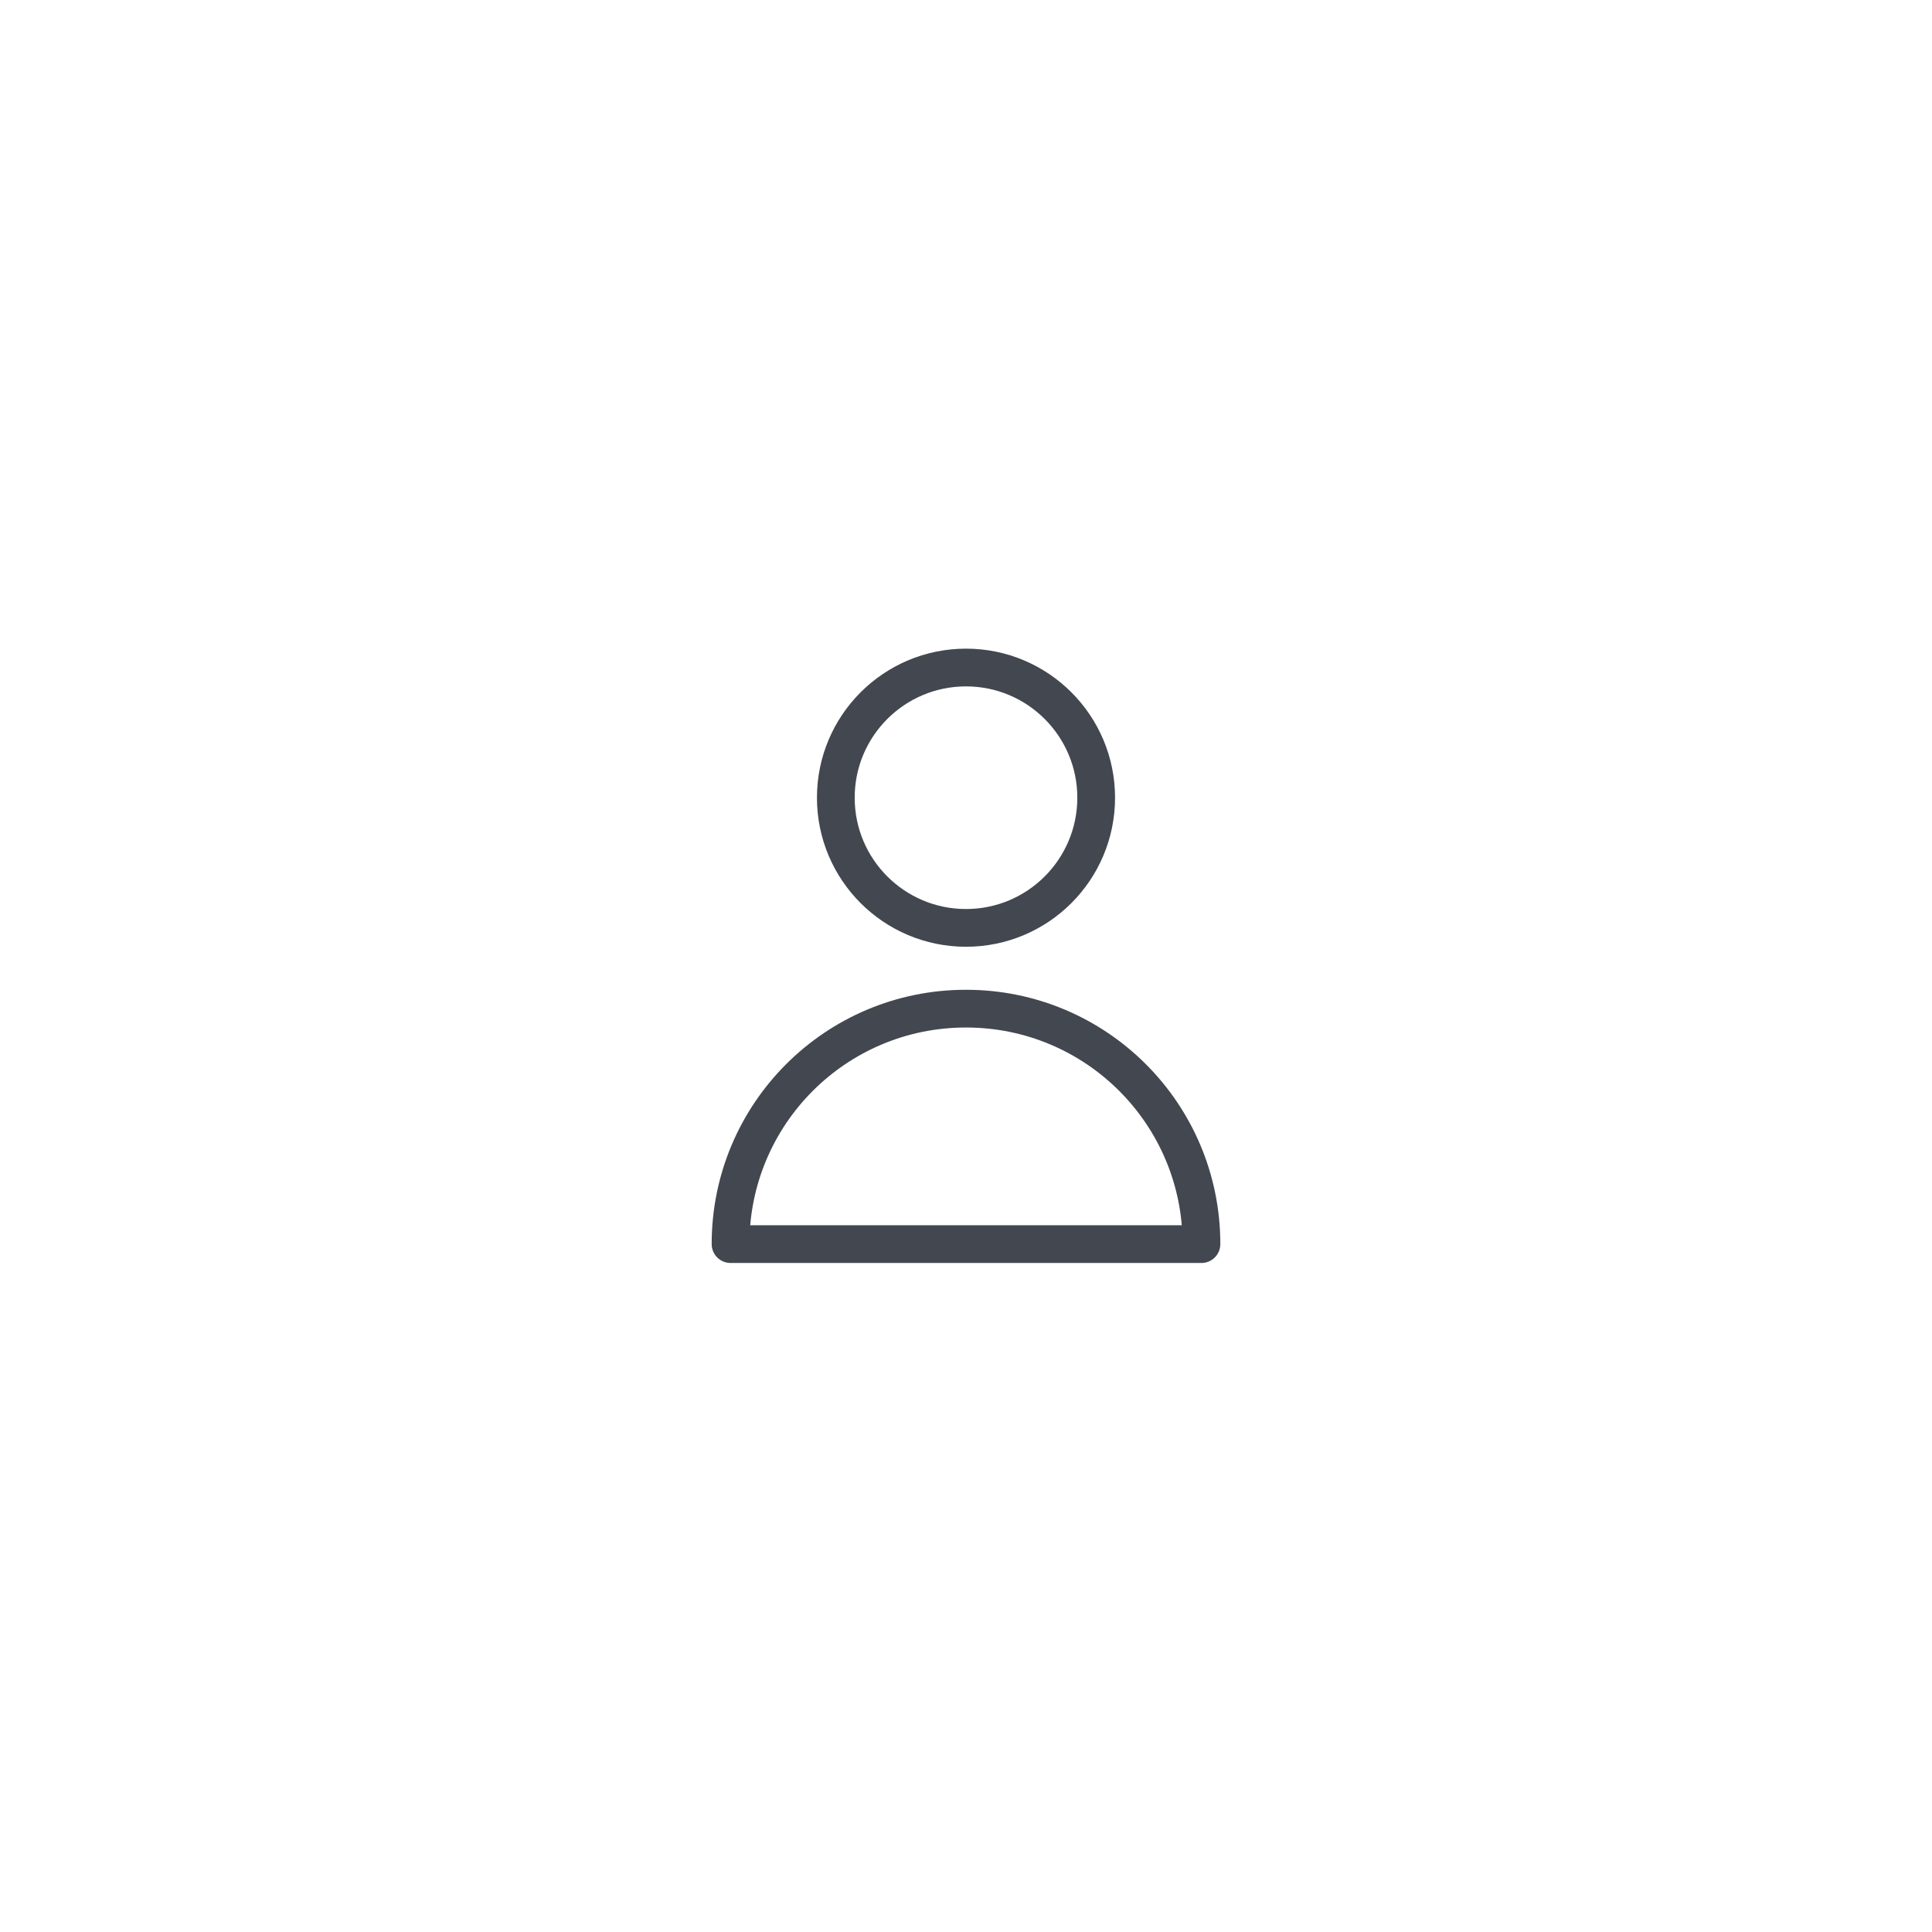 <svg width="512" height="512" xmlns="http://www.w3.org/2000/svg">

 <g>
  <title>background</title>
  <rect fill="none" id="canvas_background" height="402" width="582" y="-1" x="-1"/>
 </g>
 <g>
  <title>Layer 1</title>
  <circle id="svg_2" stroke-width="10" stroke-miterlimit="10" stroke-linejoin="round" stroke-linecap="round" stroke="#424750" r="34.5" fill="none" cy="211.4" cx="256"/>
  <path id="svg_3" stroke-width="10" stroke-miterlimit="10" stroke-linejoin="round" stroke-linecap="round" stroke="#424750" fill="none" d="m318.4,329.7c0,-34.5 -27.9,-62.4 -62.4,-62.4s-62.4,27.9 -62.4,62.4l124.8,0z"/>
 </g>
</svg>